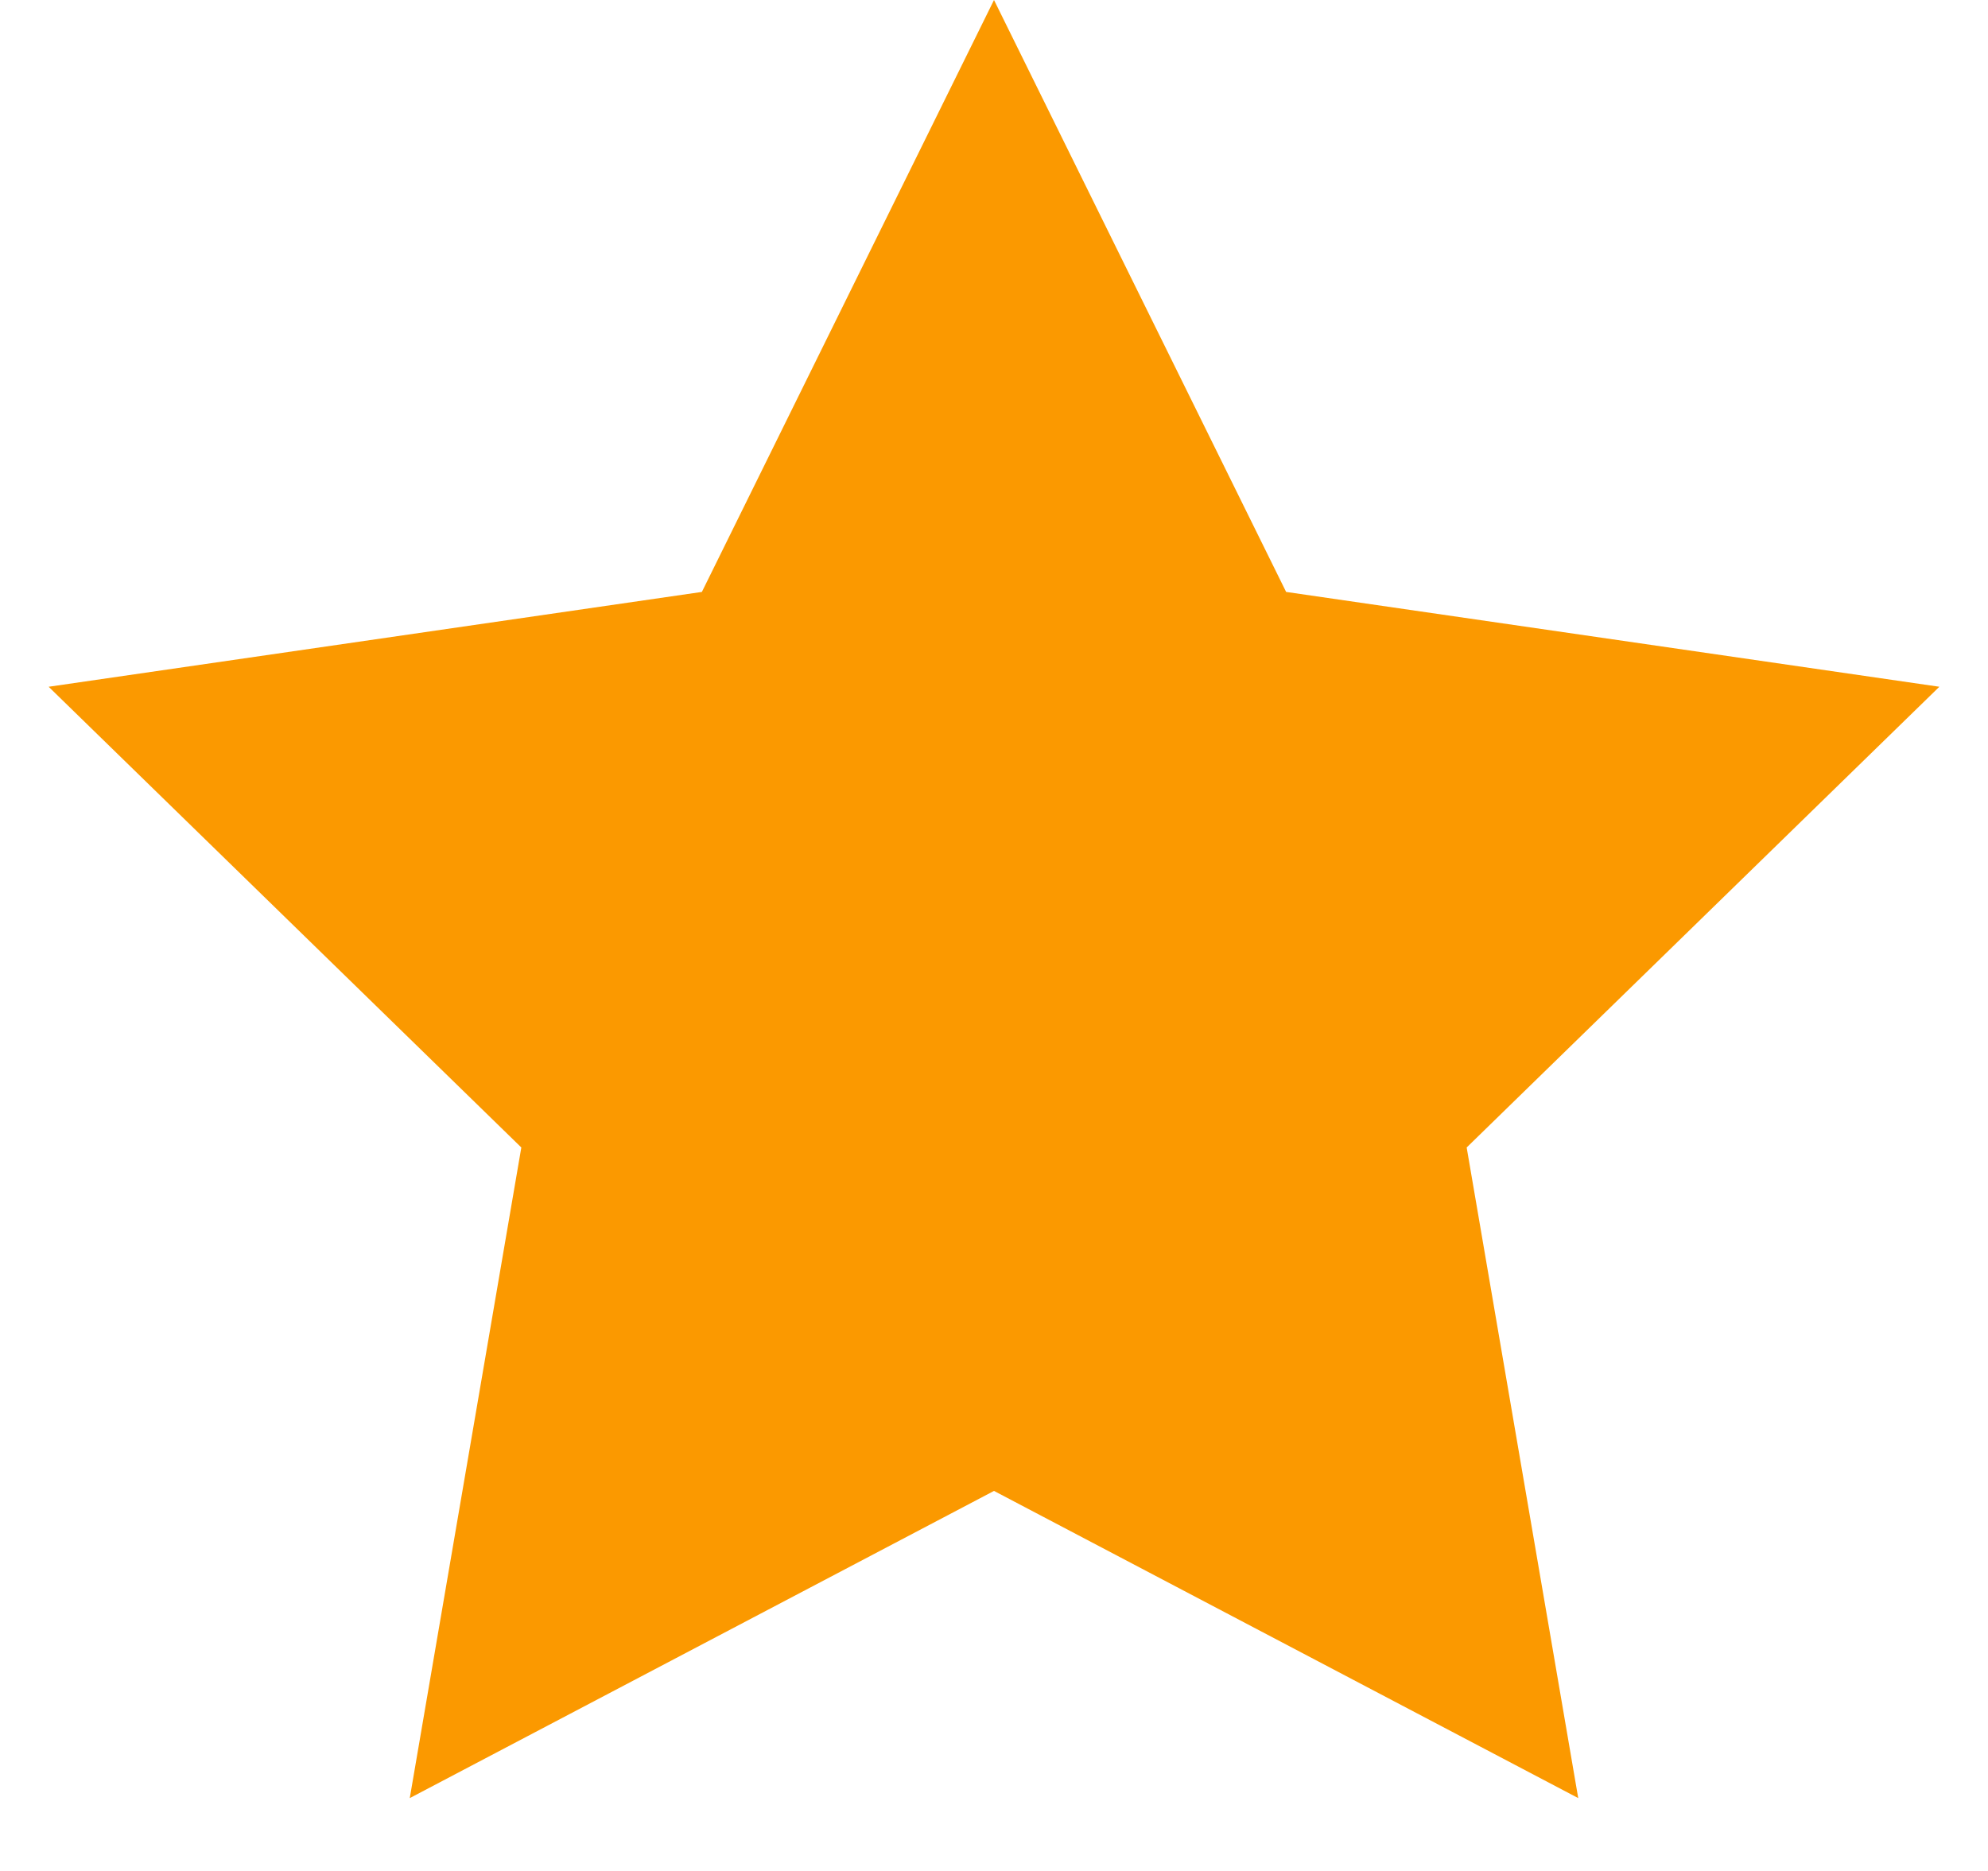 <svg xmlns="http://www.w3.org/2000/svg" width="17" height="16" fill="none" viewBox="0 0 17 16">
    <path fill="#FB9900" d="M8.5 0l2.498 5.062 5.586.811-4.042 3.94.954 5.564L8.5 12.75l-4.996 2.627.954-5.564-4.042-3.94 5.586-.811L8.5 0z"/>
</svg>
